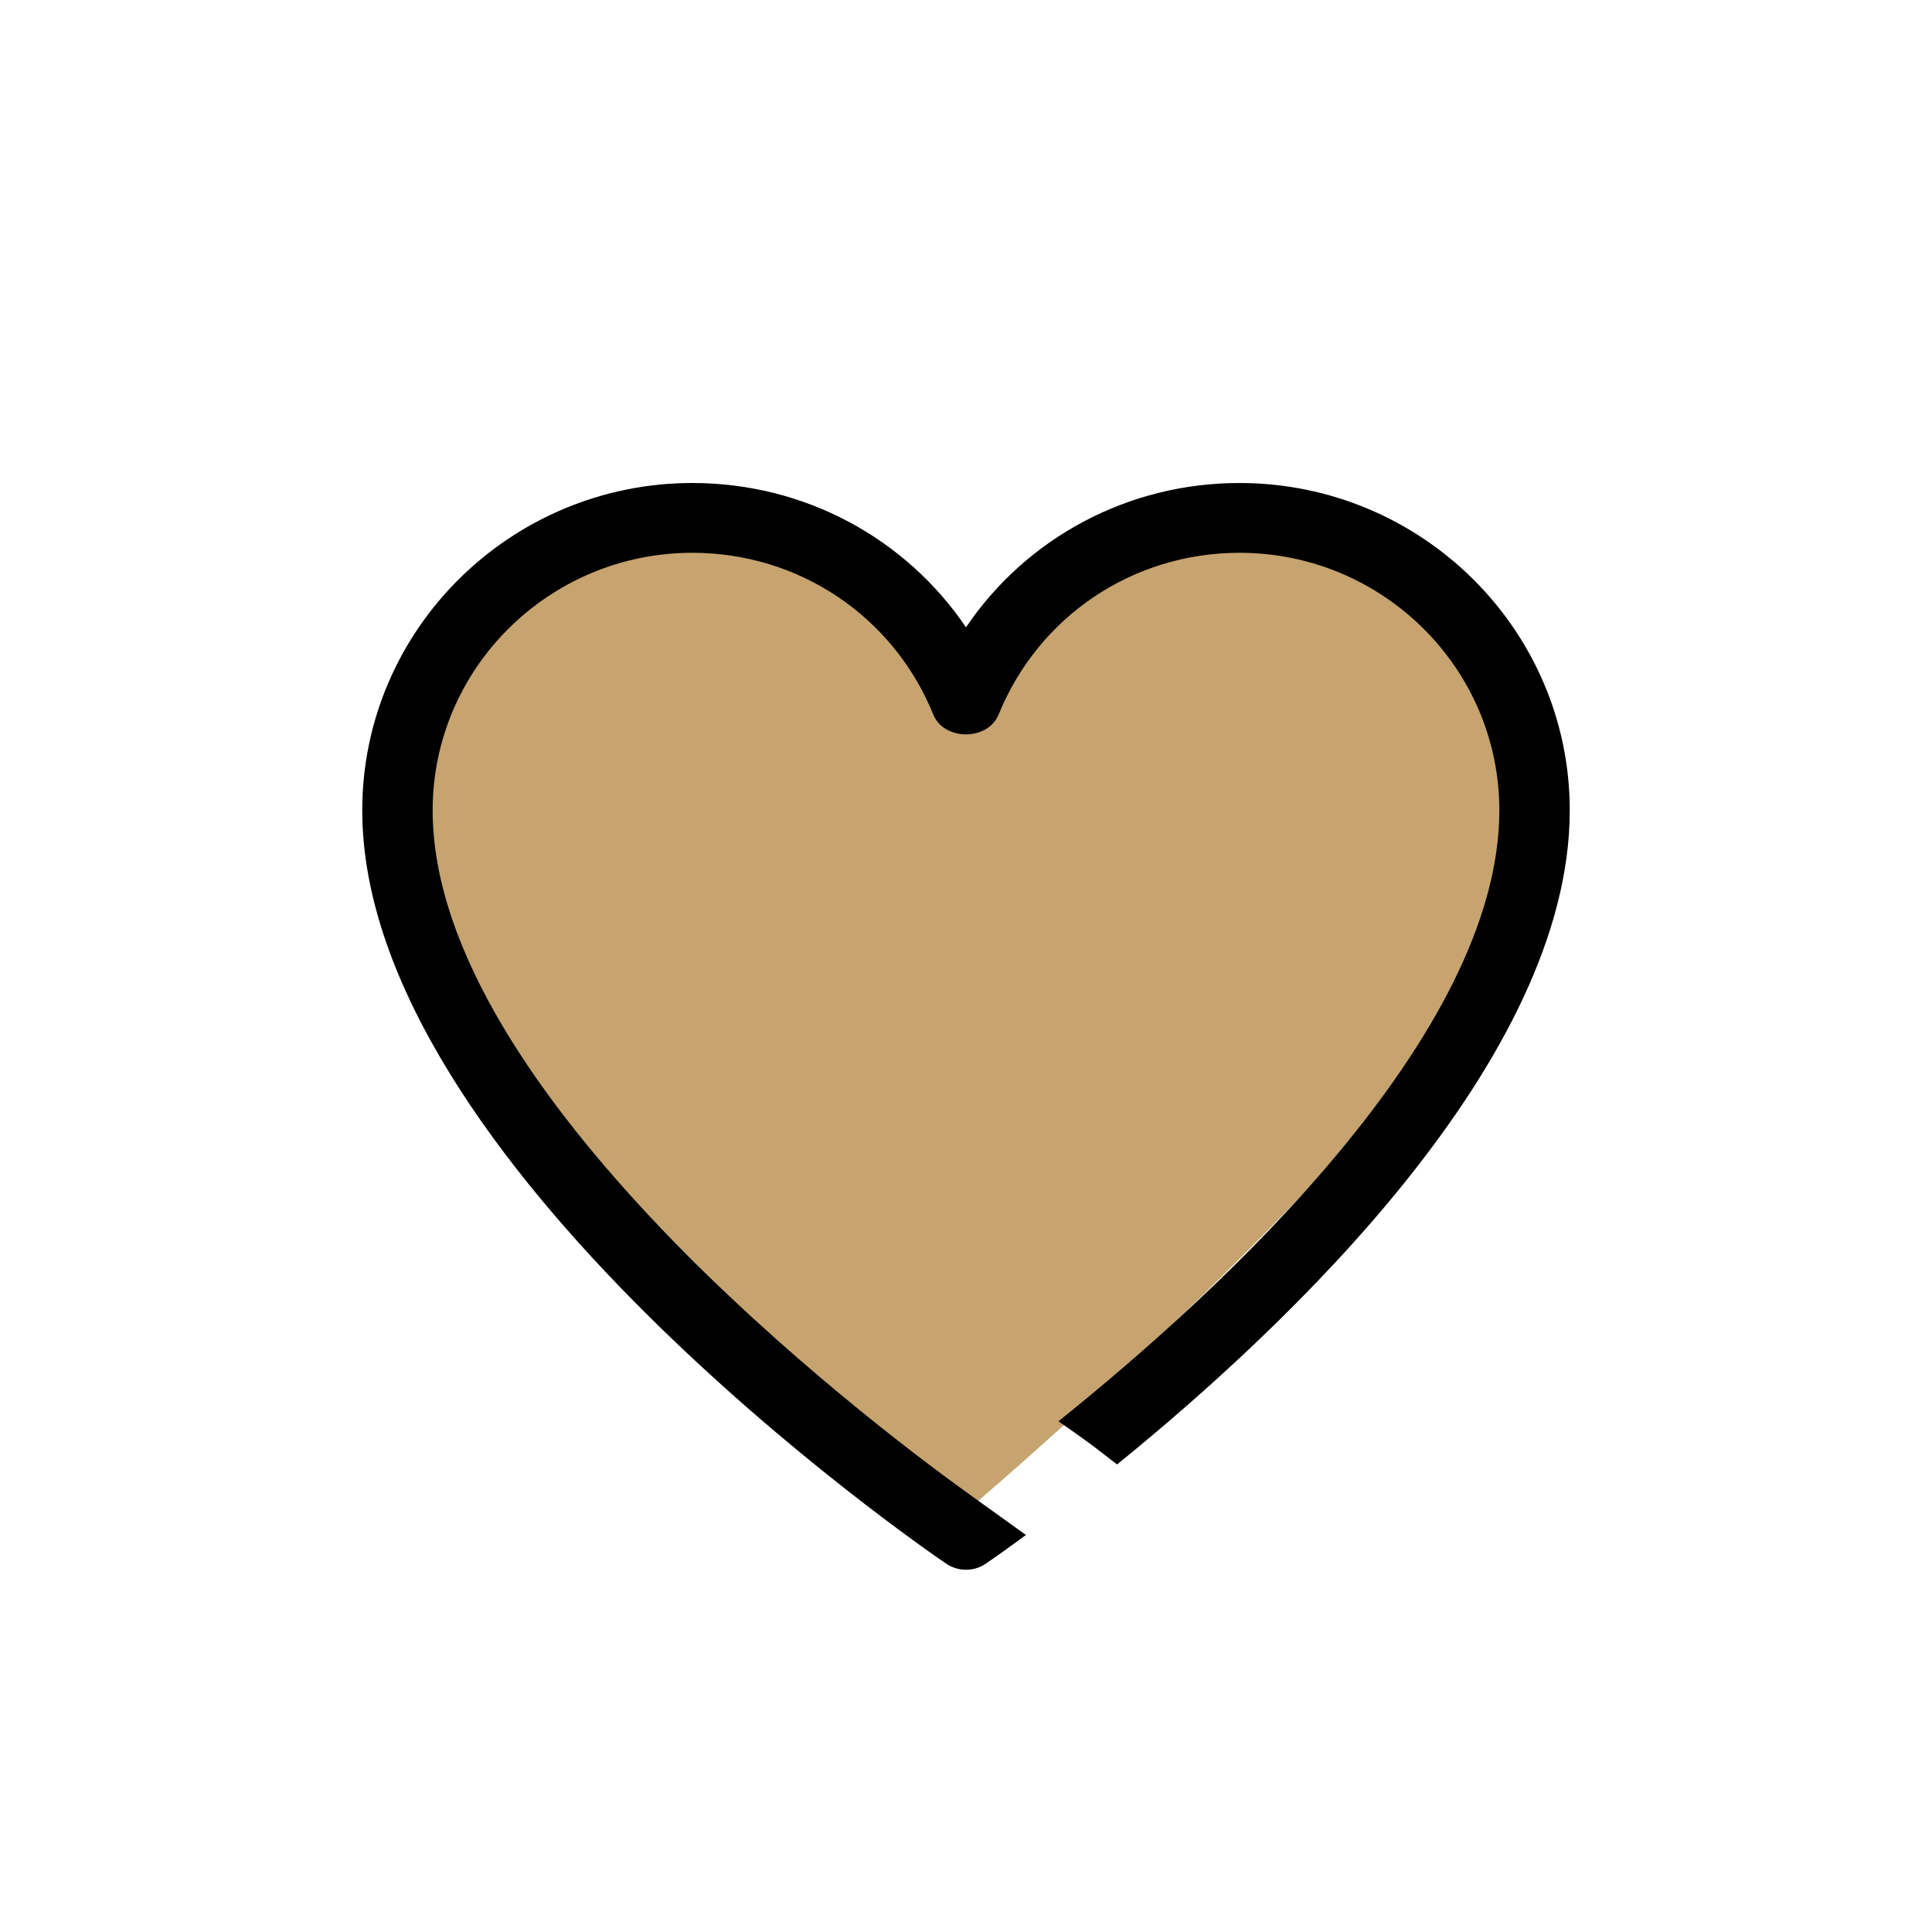 <svg width="24" height="24" viewBox="0 0 32 32" fill="none" xmlns="http://www.w3.org/2000/svg"><g opacity="0.8" filter="url(#filter0_b)"> <circle cx="16" cy="16" r="15" fill="#FFFFFF"/> </g> <path fill-rule="evenodd" clip-rule="evenodd" d="M15.794 24.877C15.845 24.922 15.918 24.94 15.989 24.94C16.003 24.94 16.017 24.939 16.031 24.937C16.098 24.931 16.165 24.895 16.215 24.848C16.602 24.516 23.104 18.909 24.487 16.048C25.091 14.799 25.166 13.274 24.688 11.966C24.276 10.841 23.487 9.962 22.467 9.492C21.77 9.17 20.988 9 20.204 9C18.466 9 16.857 9.819 16.105 11.085L15.993 11.272L15.896 11.109C15.144 9.84 13.535 9.021 11.796 9.021C11.013 9.021 10.231 9.191 9.535 9.513C8.515 9.983 7.726 10.861 7.313 11.986C6.833 13.294 6.909 14.821 7.512 16.072C8.907 18.957 15.514 24.637 15.794 24.877Z" fill="#C6A36F"/> <path fill-rule="evenodd" clip-rule="evenodd" d="M16 24.711C14.359 23.527 7.166 18.068 7.166 13.422C7.166 11.07 9.096 9.156 11.469 9.156C13.231 9.156 14.798 10.207 15.458 11.835C15.636 12.273 16.363 12.273 16.54 11.835C17.202 10.207 18.766 9.156 20.529 9.156C22.904 9.156 24.834 11.07 24.834 13.422C24.834 17.146 20.21 21.393 17.531 23.541C17.794 23.724 18.058 23.908 18.309 24.107C18.375 24.157 18.438 24.206 18.502 24.256C21.356 21.941 26 17.543 26 13.422C26 10.432 23.546 8 20.529 8C18.68 8 17.001 8.91 16 10.39C14.997 8.91 13.32 8 11.469 8C8.454 8 6 10.431 6 13.422C6 19.241 15.274 25.63 15.67 25.898C15.77 25.966 15.883 26 16 26C16.117 26 16.23 25.966 16.33 25.898C16.386 25.86 16.633 25.689 16.993 25.424" fill="black"/> <defs> <filter id="filter0_b" x="-3" y="-3" width="38" height="38" filterUnits="userSpaceOnUse" color-interpolation-filters="sRGB"> <feFlood flood-opacity="0" result="BackgroundImageFix"/> <feGaussianBlur in="BackgroundImage" stdDeviation="2"/> <feComposite in2="SourceAlpha" operator="in" result="effect1_backgroundBlur"/> <feBlend mode="normal" in="SourceGraphic" in2="effect1_backgroundBlur" result="shape"/> </filter> </defs></svg>